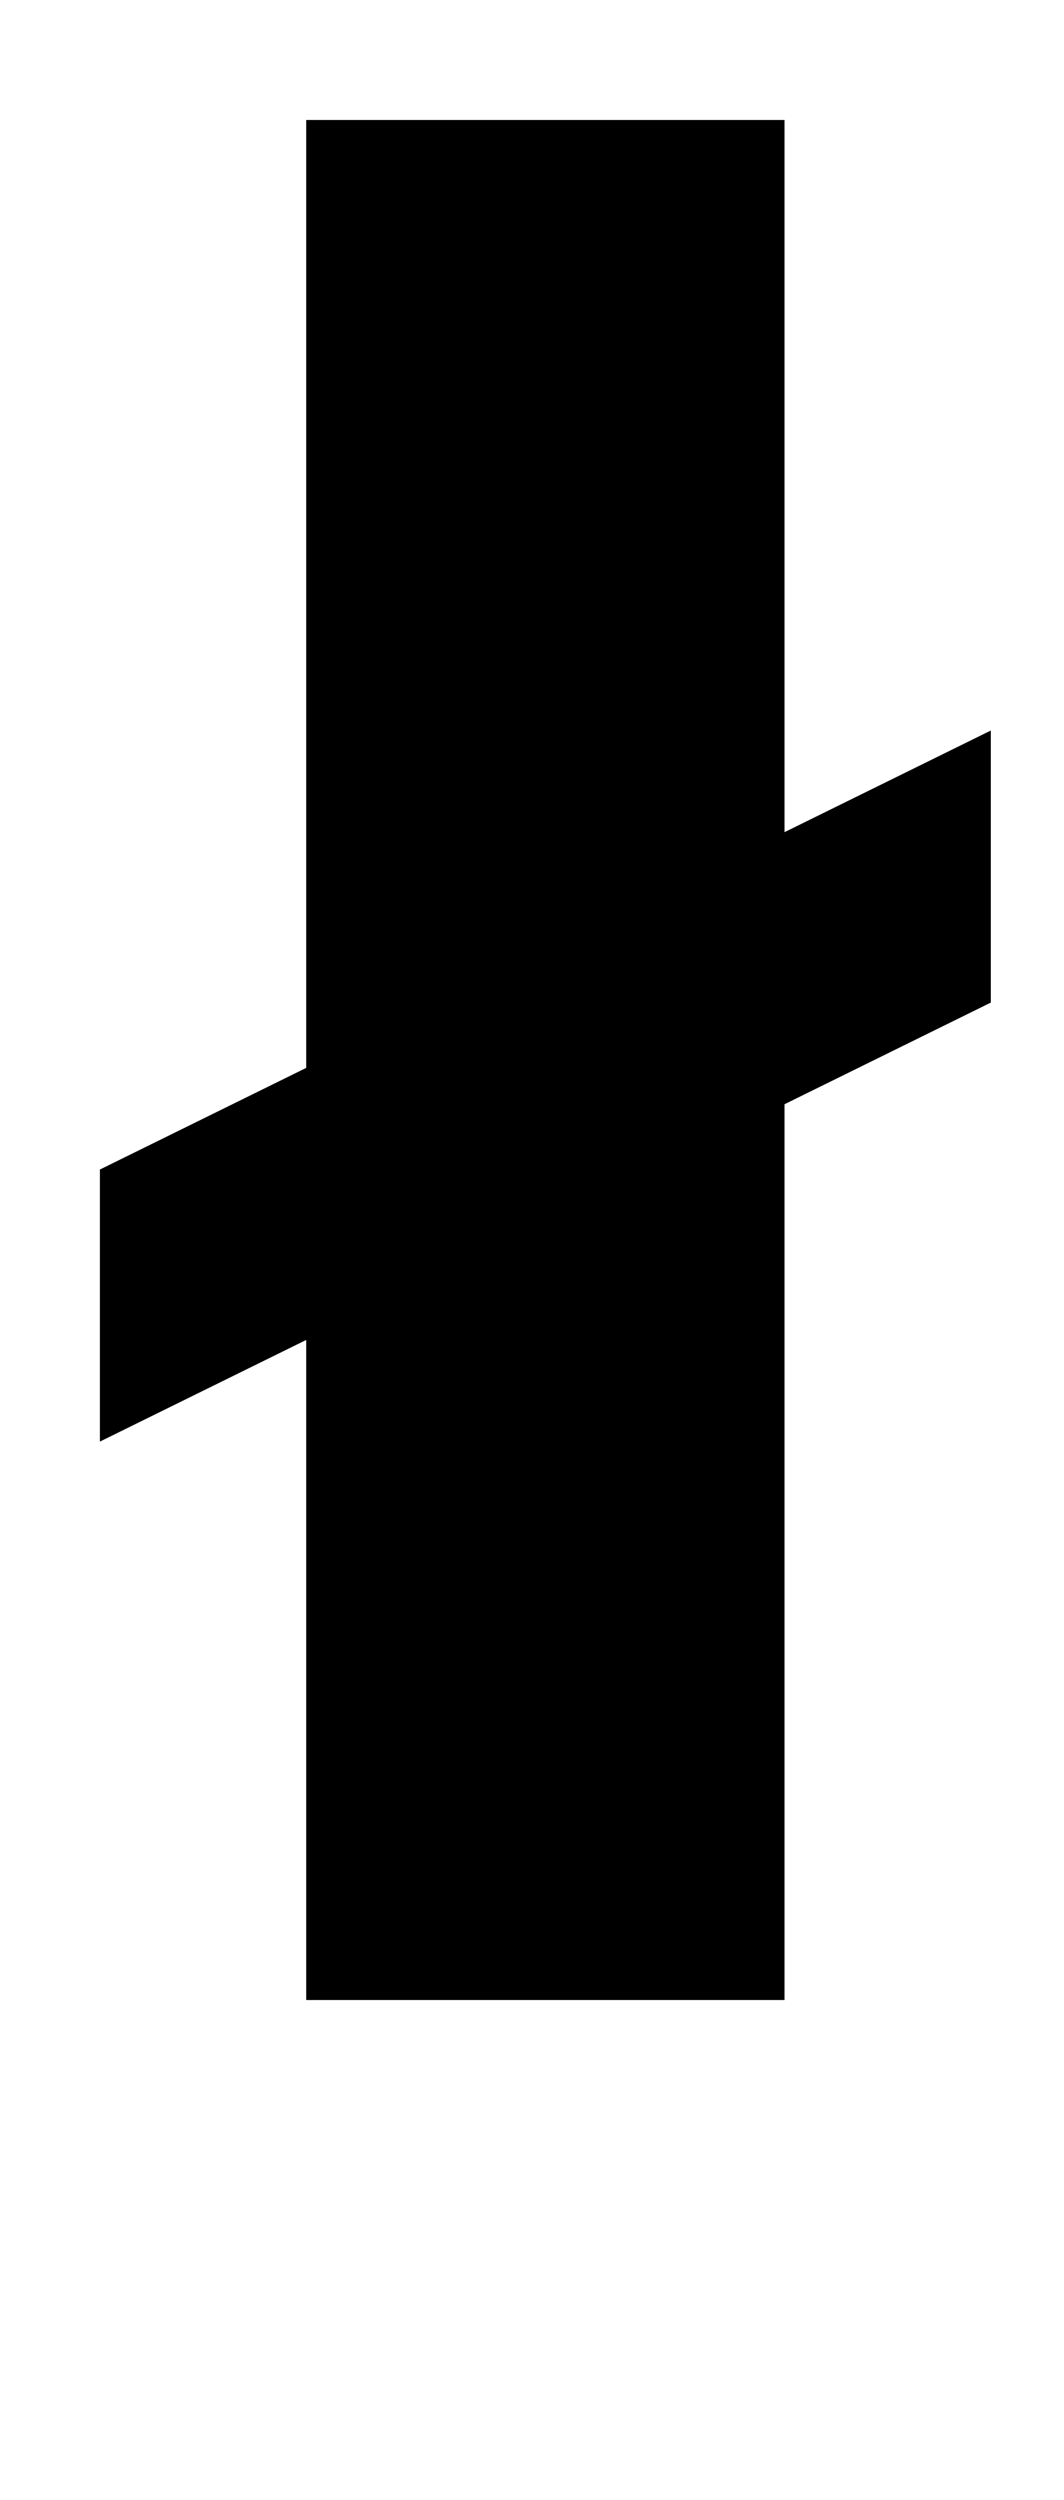 <?xml version="1.0" standalone="no"?>
<!DOCTYPE svg PUBLIC "-//W3C//DTD SVG 1.1//EN" "http://www.w3.org/Graphics/SVG/1.1/DTD/svg11.dtd" >
<svg xmlns="http://www.w3.org/2000/svg" xmlns:xlink="http://www.w3.org/1999/xlink" version="1.1" viewBox="-10 0 426 1000">
   <path fill="currentColor"
d="M112.598 48v379.186l-82.598 40.664v108.834l82.598 -40.665v264.053h191.504v-358.343l82.596 -40.664v-108.834l-82.596 40.665v-284.896h-191.504z" />
</svg>
